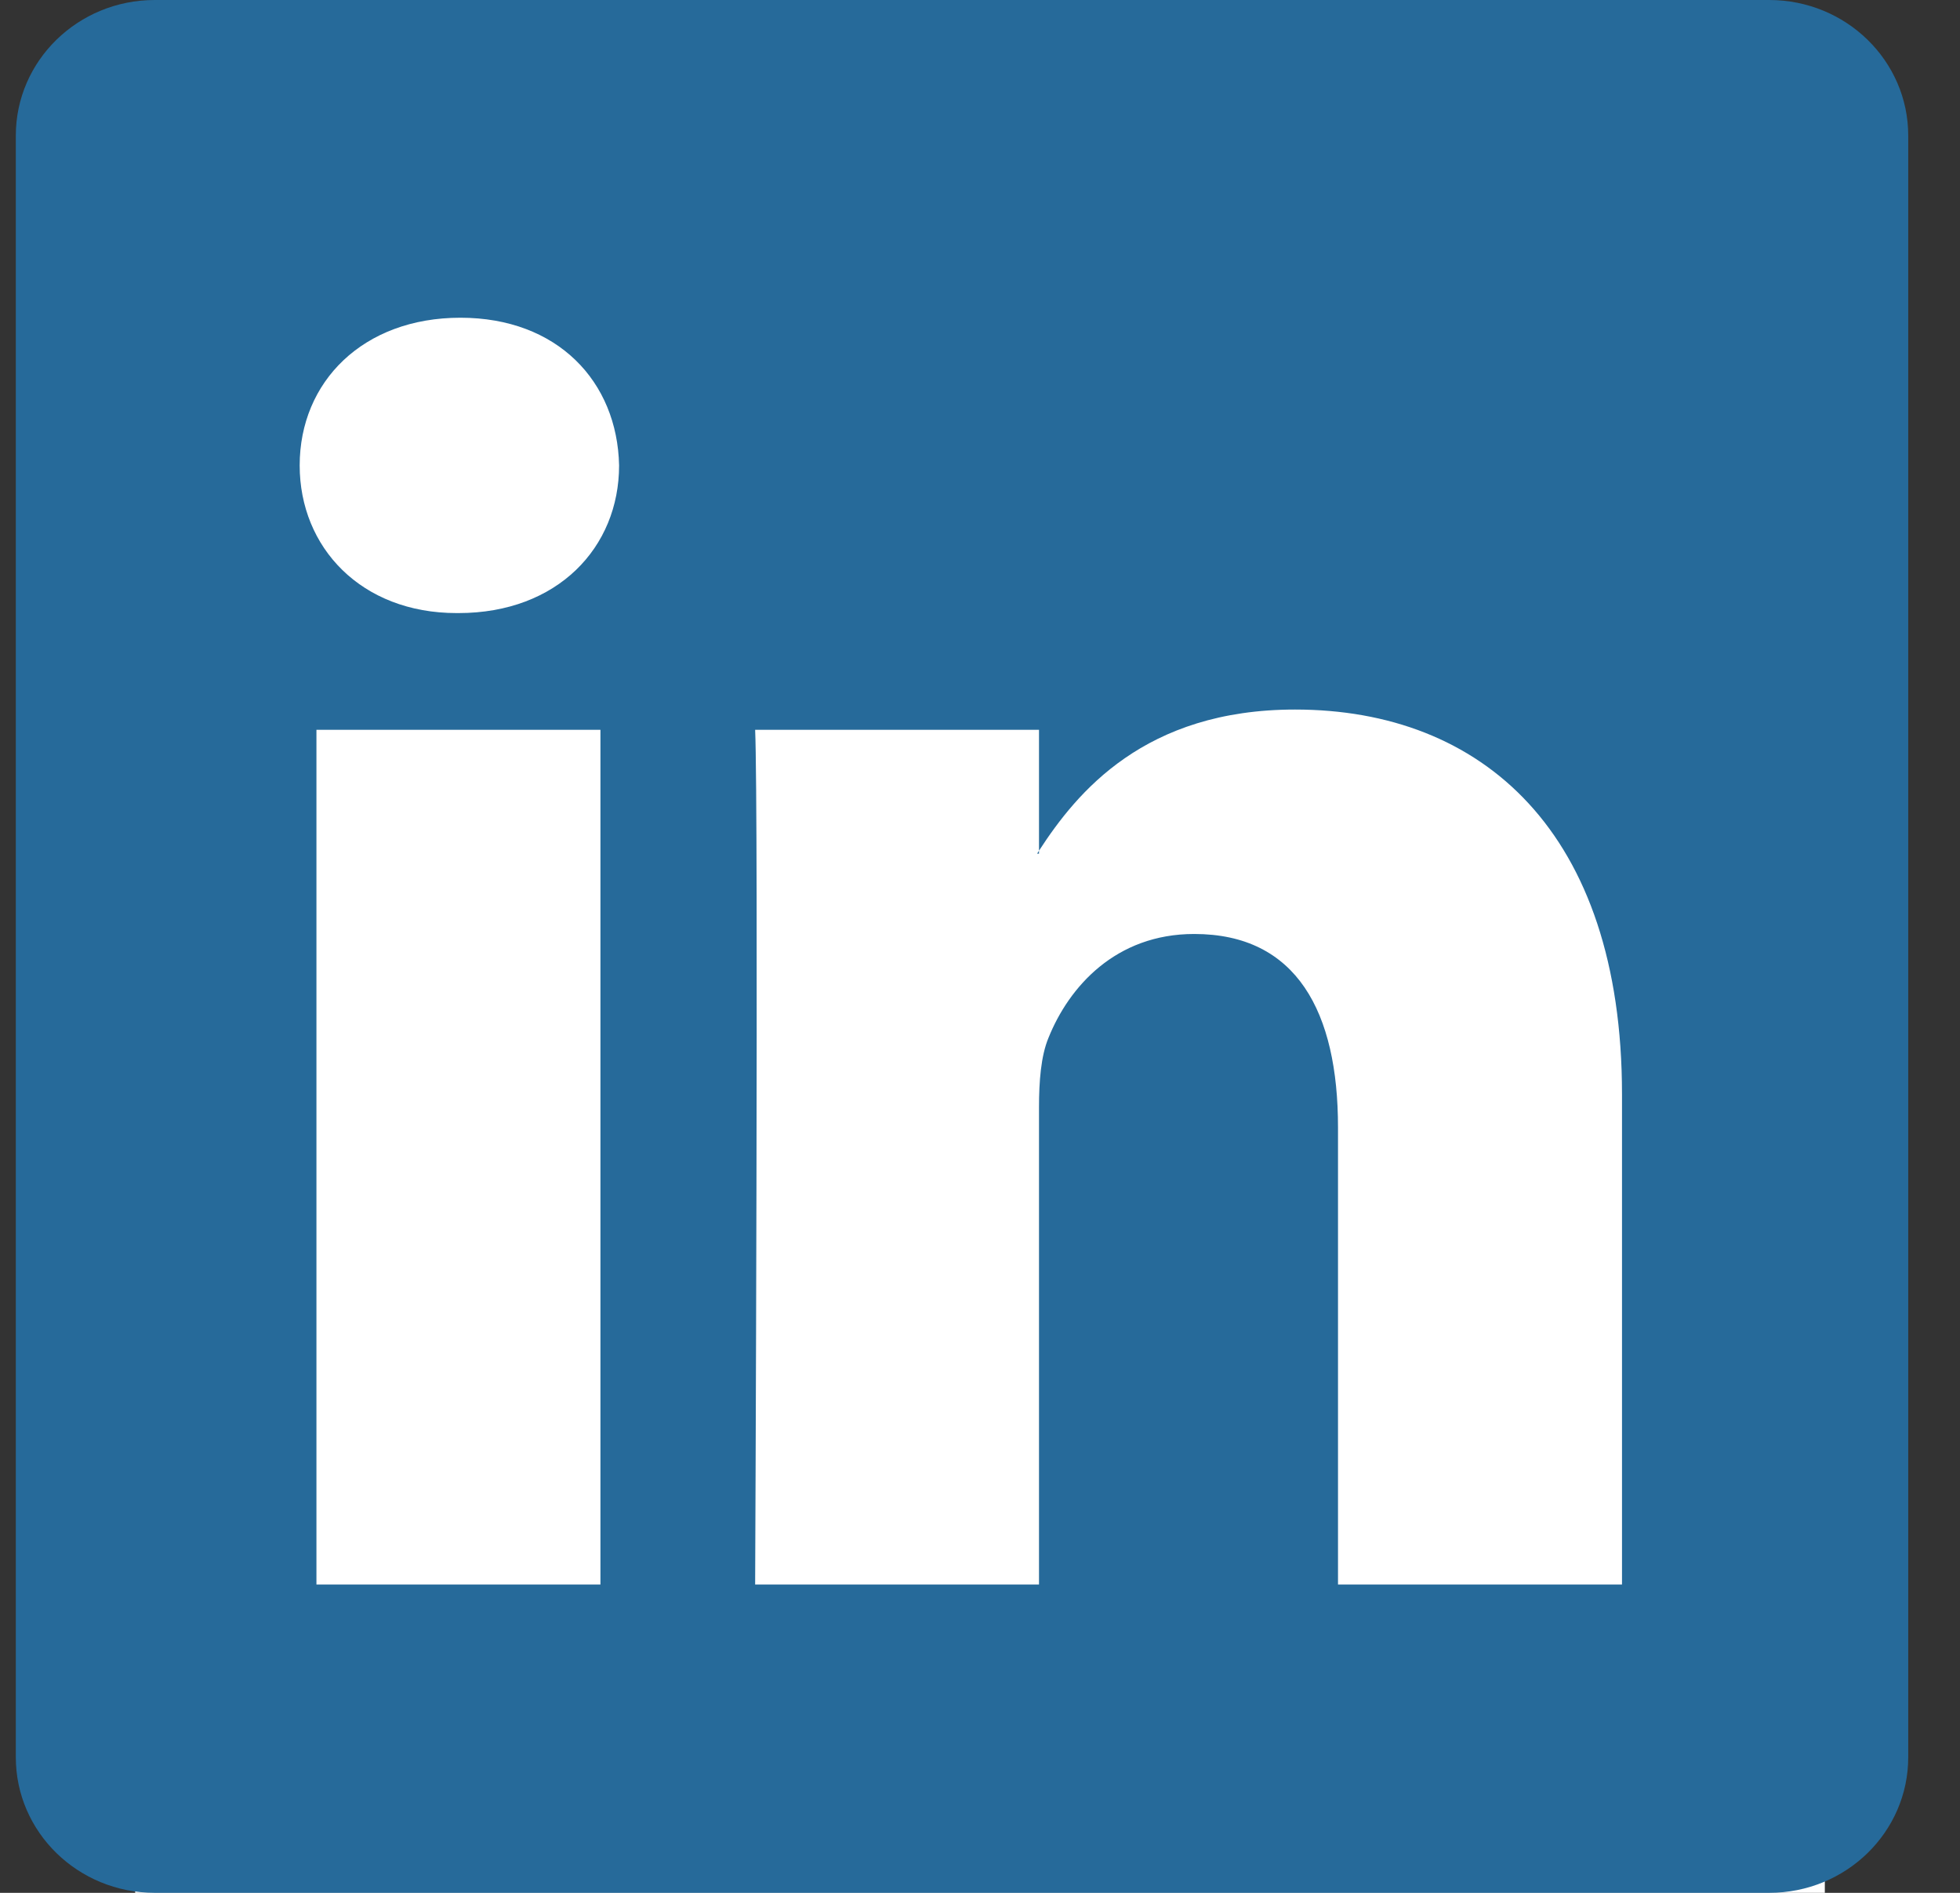 <svg width="29" height="28" viewBox="0 0 29 28" fill="none" xmlns="http://www.w3.org/2000/svg">
<rect x="0" y="0" width="29" height="28" fill="#333333" stroke="none"/>
<g clip-path="url(#clip0)">
<rect x="2" y="3" width="25" height="25" fill="white"/>
<path d="M0.234 2.006C0.234 0.898 1.154 0 2.29 0H26.177C27.313 0 28.234 0.898 28.234 2.006V25.994C28.234 27.102 27.313 28 26.177 28H2.29C1.154 28 0.234 27.102 0.234 25.994V2.006ZM8.884 23.439V10.796H4.682V23.439H8.884ZM6.784 9.069C8.249 9.069 9.16 8.099 9.16 6.885C9.134 5.644 8.25 4.7 6.812 4.7C5.373 4.7 4.434 5.646 4.434 6.885C4.434 8.099 5.345 9.069 6.756 9.069H6.784ZM15.373 23.439V16.378C15.373 16 15.401 15.622 15.513 15.353C15.816 14.598 16.507 13.816 17.669 13.816C19.19 13.816 19.797 14.975 19.797 16.676V23.439H23.999V16.188C23.999 12.303 21.927 10.496 19.162 10.496C16.932 10.496 15.933 11.722 15.373 12.584V12.628H15.345C15.354 12.613 15.364 12.599 15.373 12.584V10.796H11.173C11.225 11.982 11.173 23.439 11.173 23.439H15.373Z" fill="#266A9A"/>
</g>
<defs>
<clipPath id="clip0">
<rect width="28" height="28" fill="white" transform="translate(0.234)"/>
</clipPath>
</defs>
</svg>
